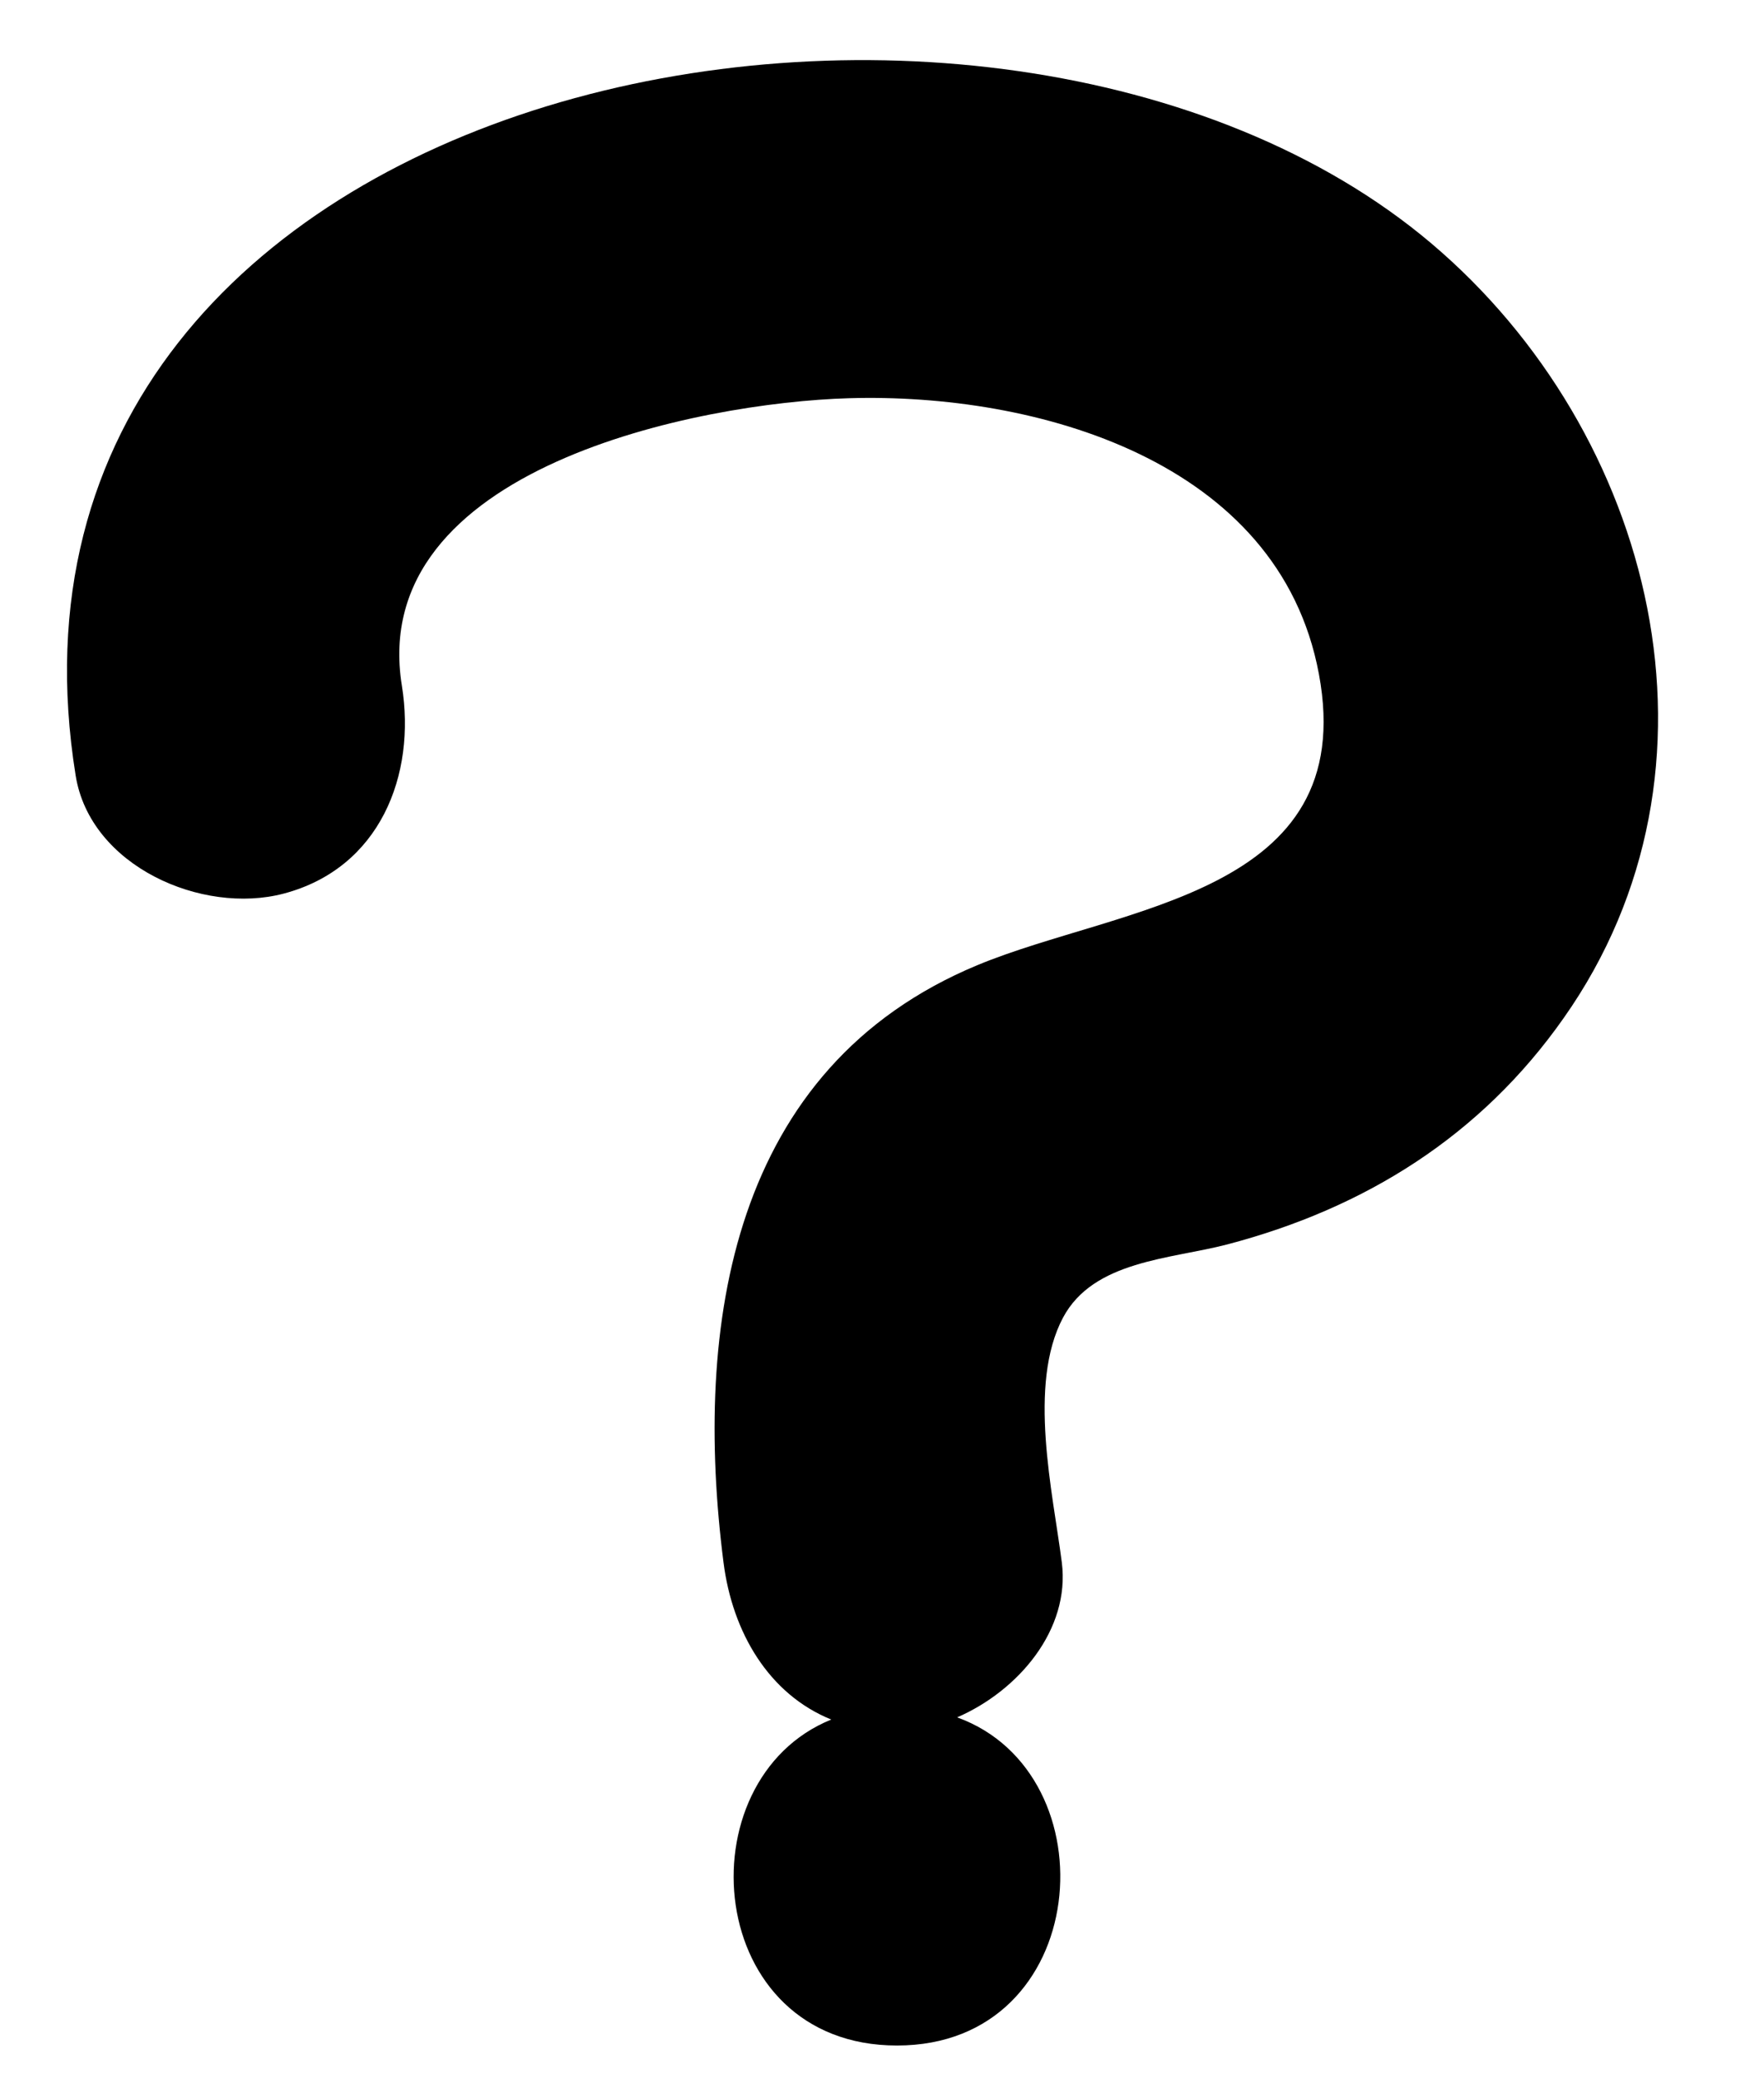 <?xml version="1.0" encoding="utf-8"?>
<!-- Generator: Adobe Illustrator 26.2.1, SVG Export Plug-In . SVG Version: 6.00 Build 0)  -->
<svg version="1.1" id="Layer_1" xmlns="http://www.w3.org/2000/svg" xmlns:xlink="http://www.w3.org/1999/xlink" x="0px" y="0px"
	 viewBox="0 0 73 86" style="enable-background:new 0 0 73 86;" xml:space="preserve">
<path d="M59.23,10.07C41.11-5.25-1.56,2.92,3.13,32.09c0.6,3.76,5.24,5.78,8.61,4.89c3.98-1.05,5.49-4.9,4.89-8.61
	c-1.45-9.02,12.33-11.71,18.49-11.89c7.74-0.23,17.81,2.56,19.46,11.41c1.71,9.16-8.21,9.59-14.13,12.05
	c-10.2,4.24-11.76,14.9-10.51,24.71c0.37,2.92,1.89,5.47,4.46,6.51c-6.17,2.5-5.28,13.49,2.72,13.49c8.08,0,8.92-11.26,2.49-13.58
	c2.53-1.1,4.69-3.63,4.33-6.42c-0.37-2.89-1.42-7.35,0.05-10.12c1.26-2.37,4.45-2.42,6.79-3.03c5.72-1.5,10.51-4.5,13.93-9.37
	C71.99,31.81,68.48,17.9,59.23,10.07z"/>
</svg>
